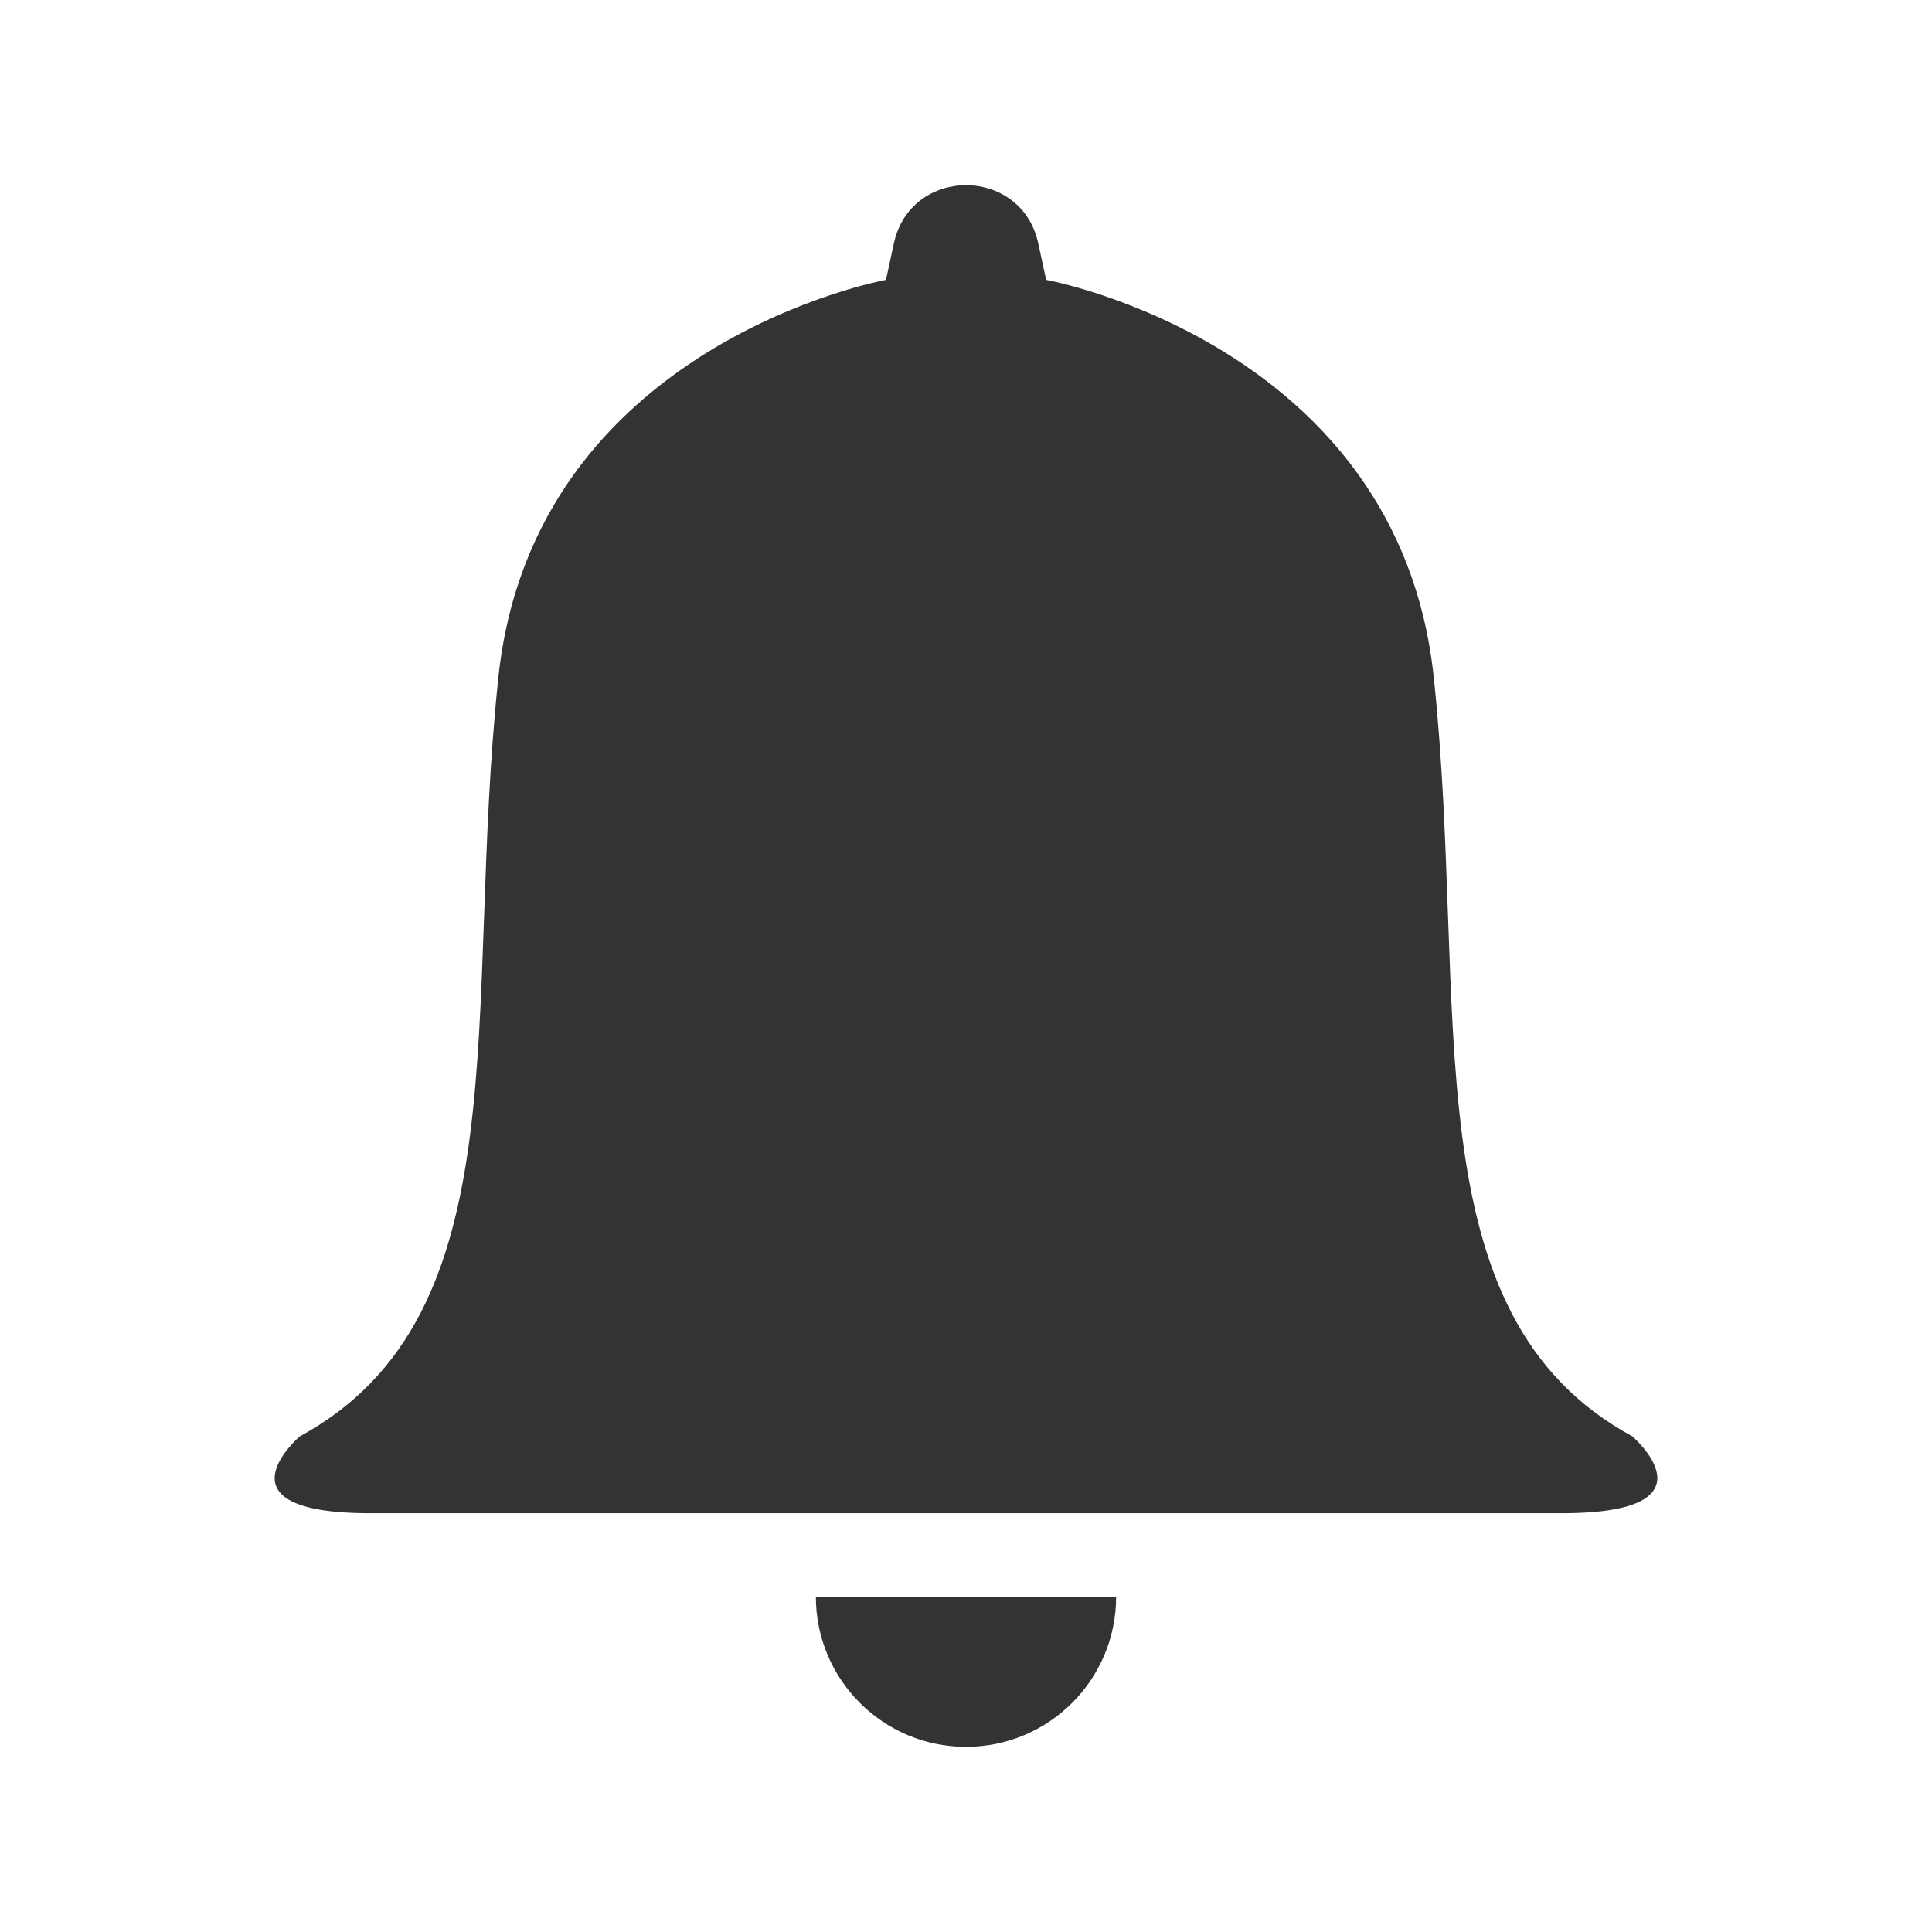 <?xml version="1.0" standalone="no"?><!DOCTYPE svg PUBLIC "-//W3C//DTD SVG 1.1//EN" "http://www.w3.org/Graphics/SVG/1.1/DTD/svg11.dtd"><svg t="1584174071532" class="icon" viewBox="0 0 1024 1024" version="1.1" xmlns="http://www.w3.org/2000/svg" p-id="4138" xmlns:xlink="http://www.w3.org/1999/xlink" width="200" height="200"><defs><style type="text/css"></style></defs><path d="M591.573 846.275c0 43.947-35.626 79.573-79.573 79.573s-79.573-35.626-79.573-79.573h159.146zM865.152 761.287s47.534 40.743-37.343 40.743H196.194c-84.88 0-37.346-40.682-37.346-40.682 118.888-64.568 86.604-225.867 105.311-402.409 18.639-176.67 205.436-210.623 205.436-210.623l4.152-19.255c8.884-41.205 67.667-41.214 76.564-0.012l4.161 19.268s186.729 33.952 205.436 210.561c18.701 176.603-13.584 337.841 105.244 402.409z" fill="#333333" p-id="4139"></path></svg>